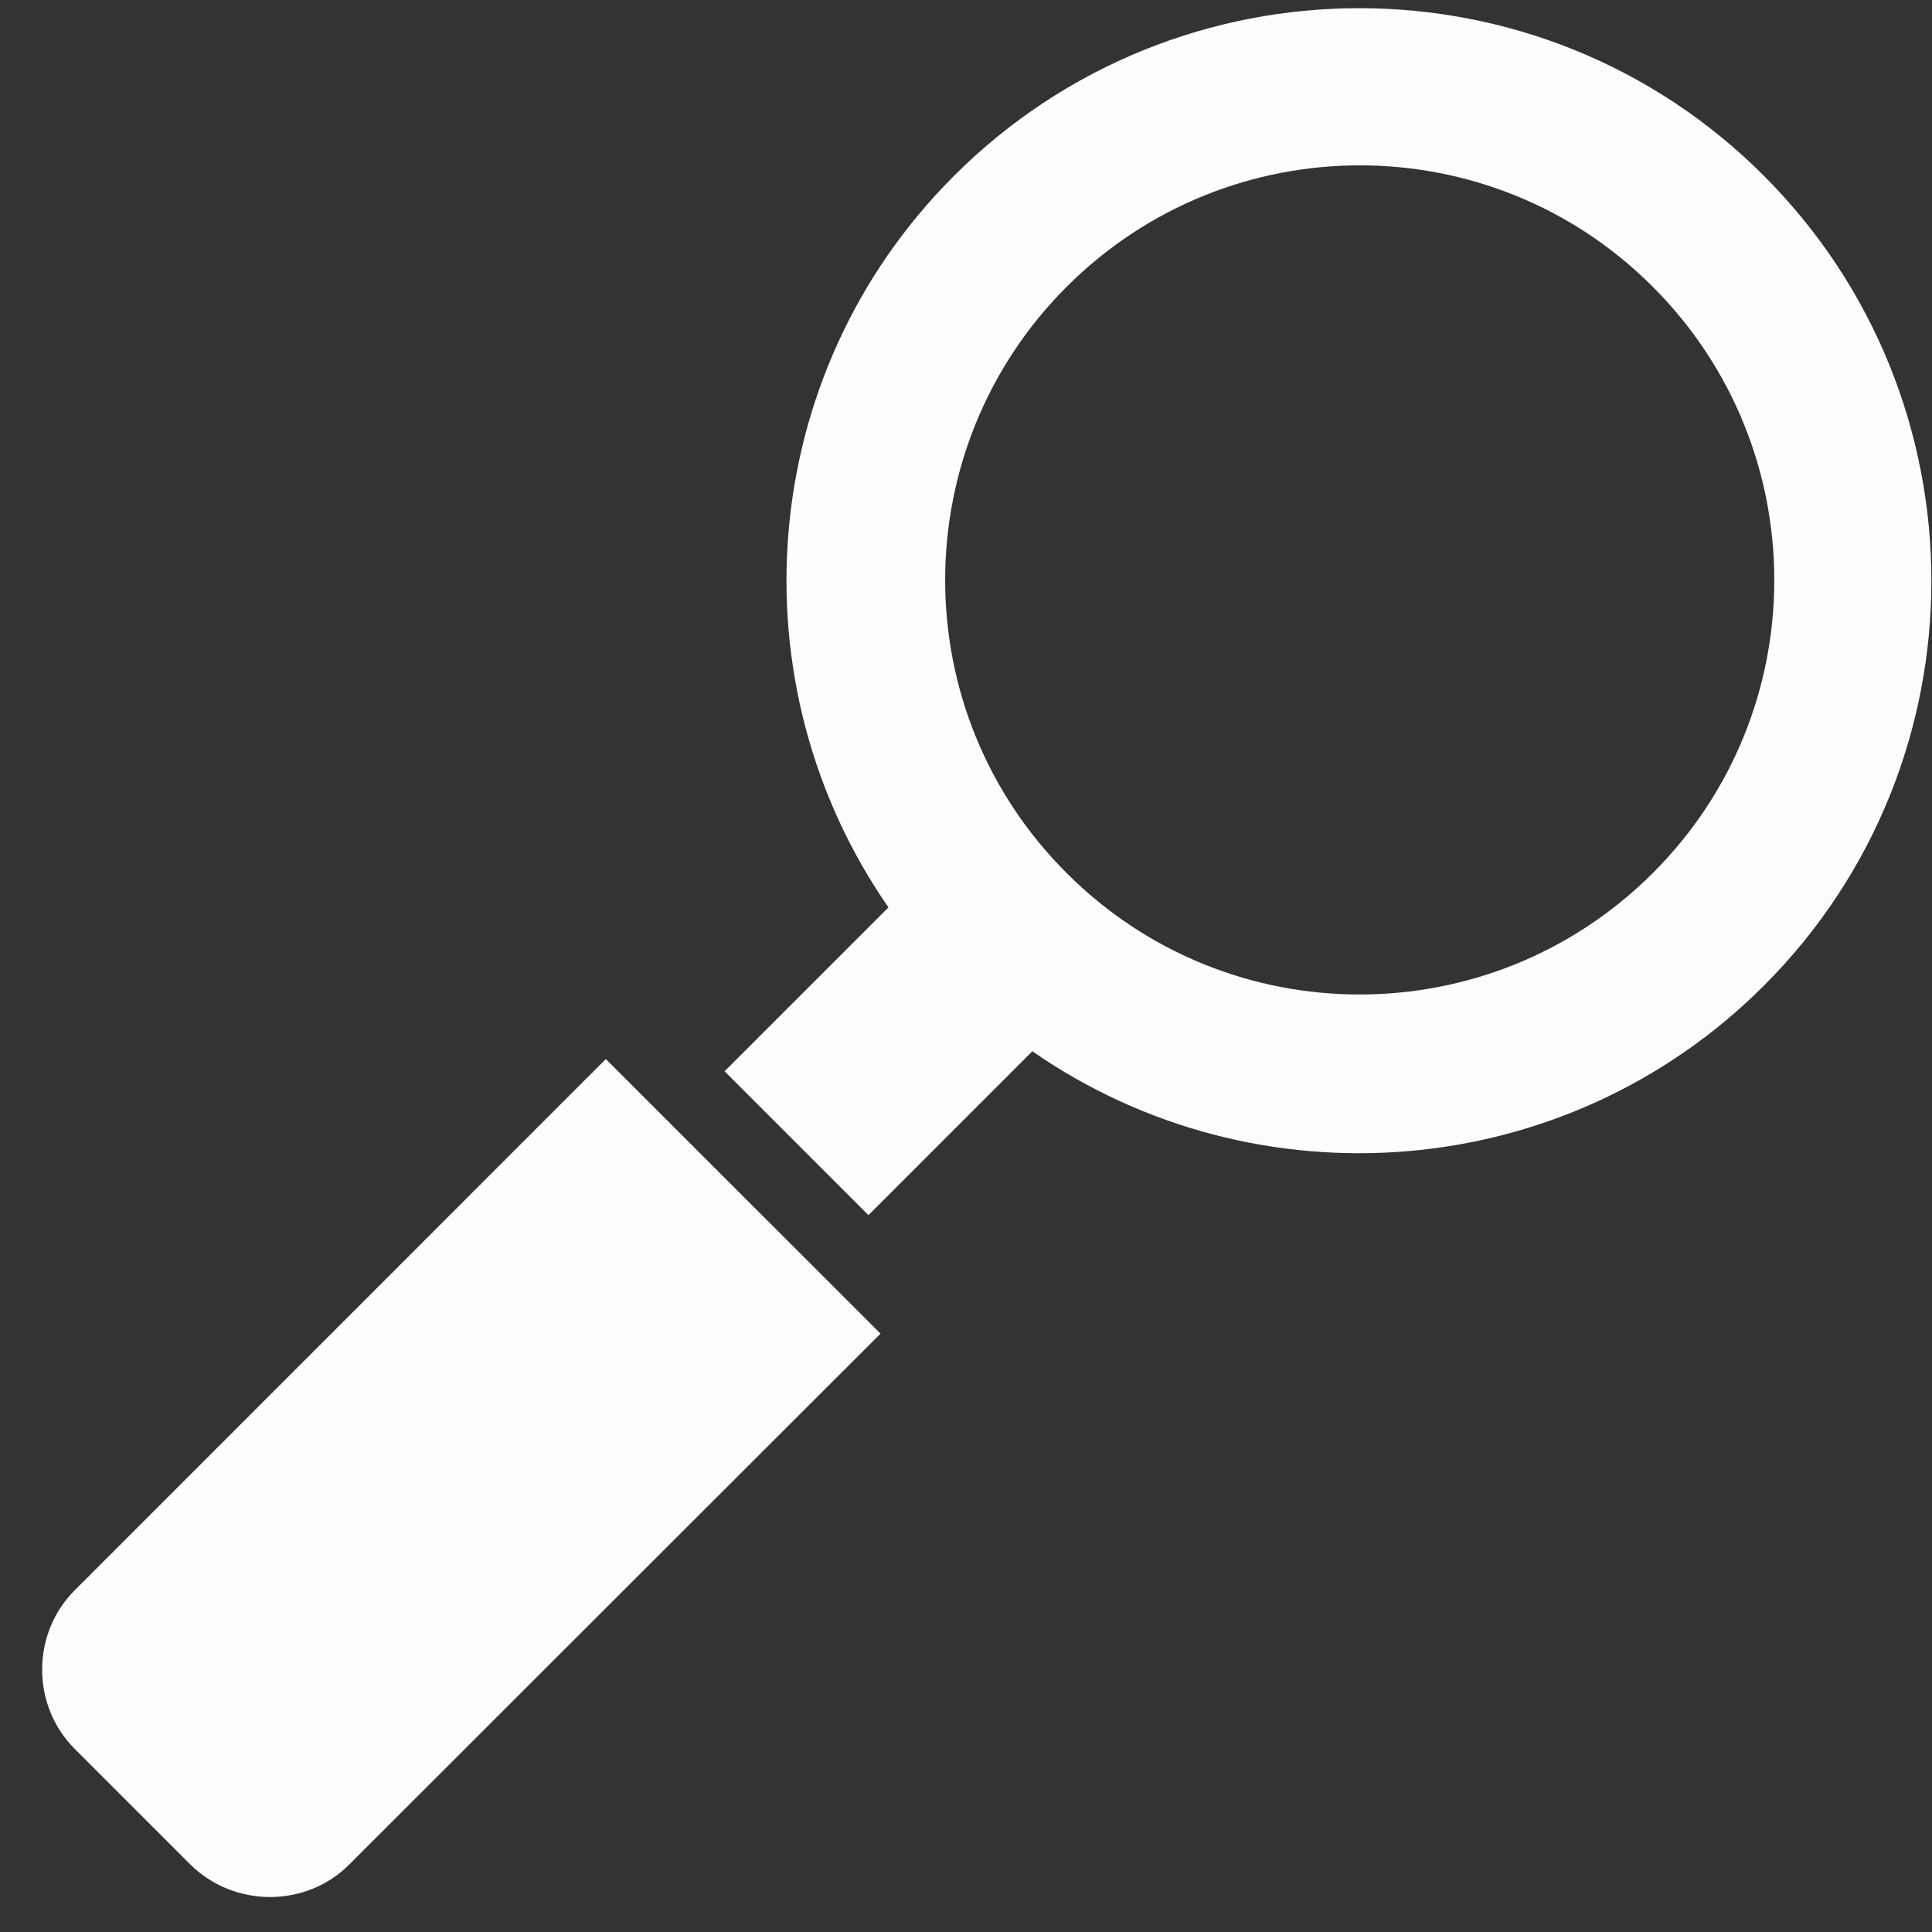 <svg width="24" height="24" viewBox="0 0 24 24" fill="none" xmlns="http://www.w3.org/2000/svg">
<rect x="0" y="0" width="24" height="24" fill="#333333" stroke="none"/>
<path d="M4.341 23.159L10.938 16.567L7.526 13.156L0.93 19.753C0.388 20.294 0.388 21.186 0.93 21.727L2.362 23.159C2.908 23.701 3.804 23.701 4.341 23.159Z" fill="#FEFDFE"/>
<path d="M9.001 13.308L10.788 15.095L12.824 13.059C15.598 14.985 19.44 14.716 21.912 12.244C24.686 9.47 24.686 4.962 21.912 2.184C19.138 -0.595 14.63 -0.59 11.851 2.184C9.379 4.656 9.111 8.498 11.037 11.272L9.001 13.308ZM13.25 3.563C15.262 1.551 18.525 1.551 20.532 3.563C22.544 5.576 22.544 8.838 20.532 10.845C18.52 12.857 15.257 12.857 13.25 10.845C11.238 8.838 11.238 5.576 13.25 3.563Z" fill="#FEFDFE"/>
</svg>
